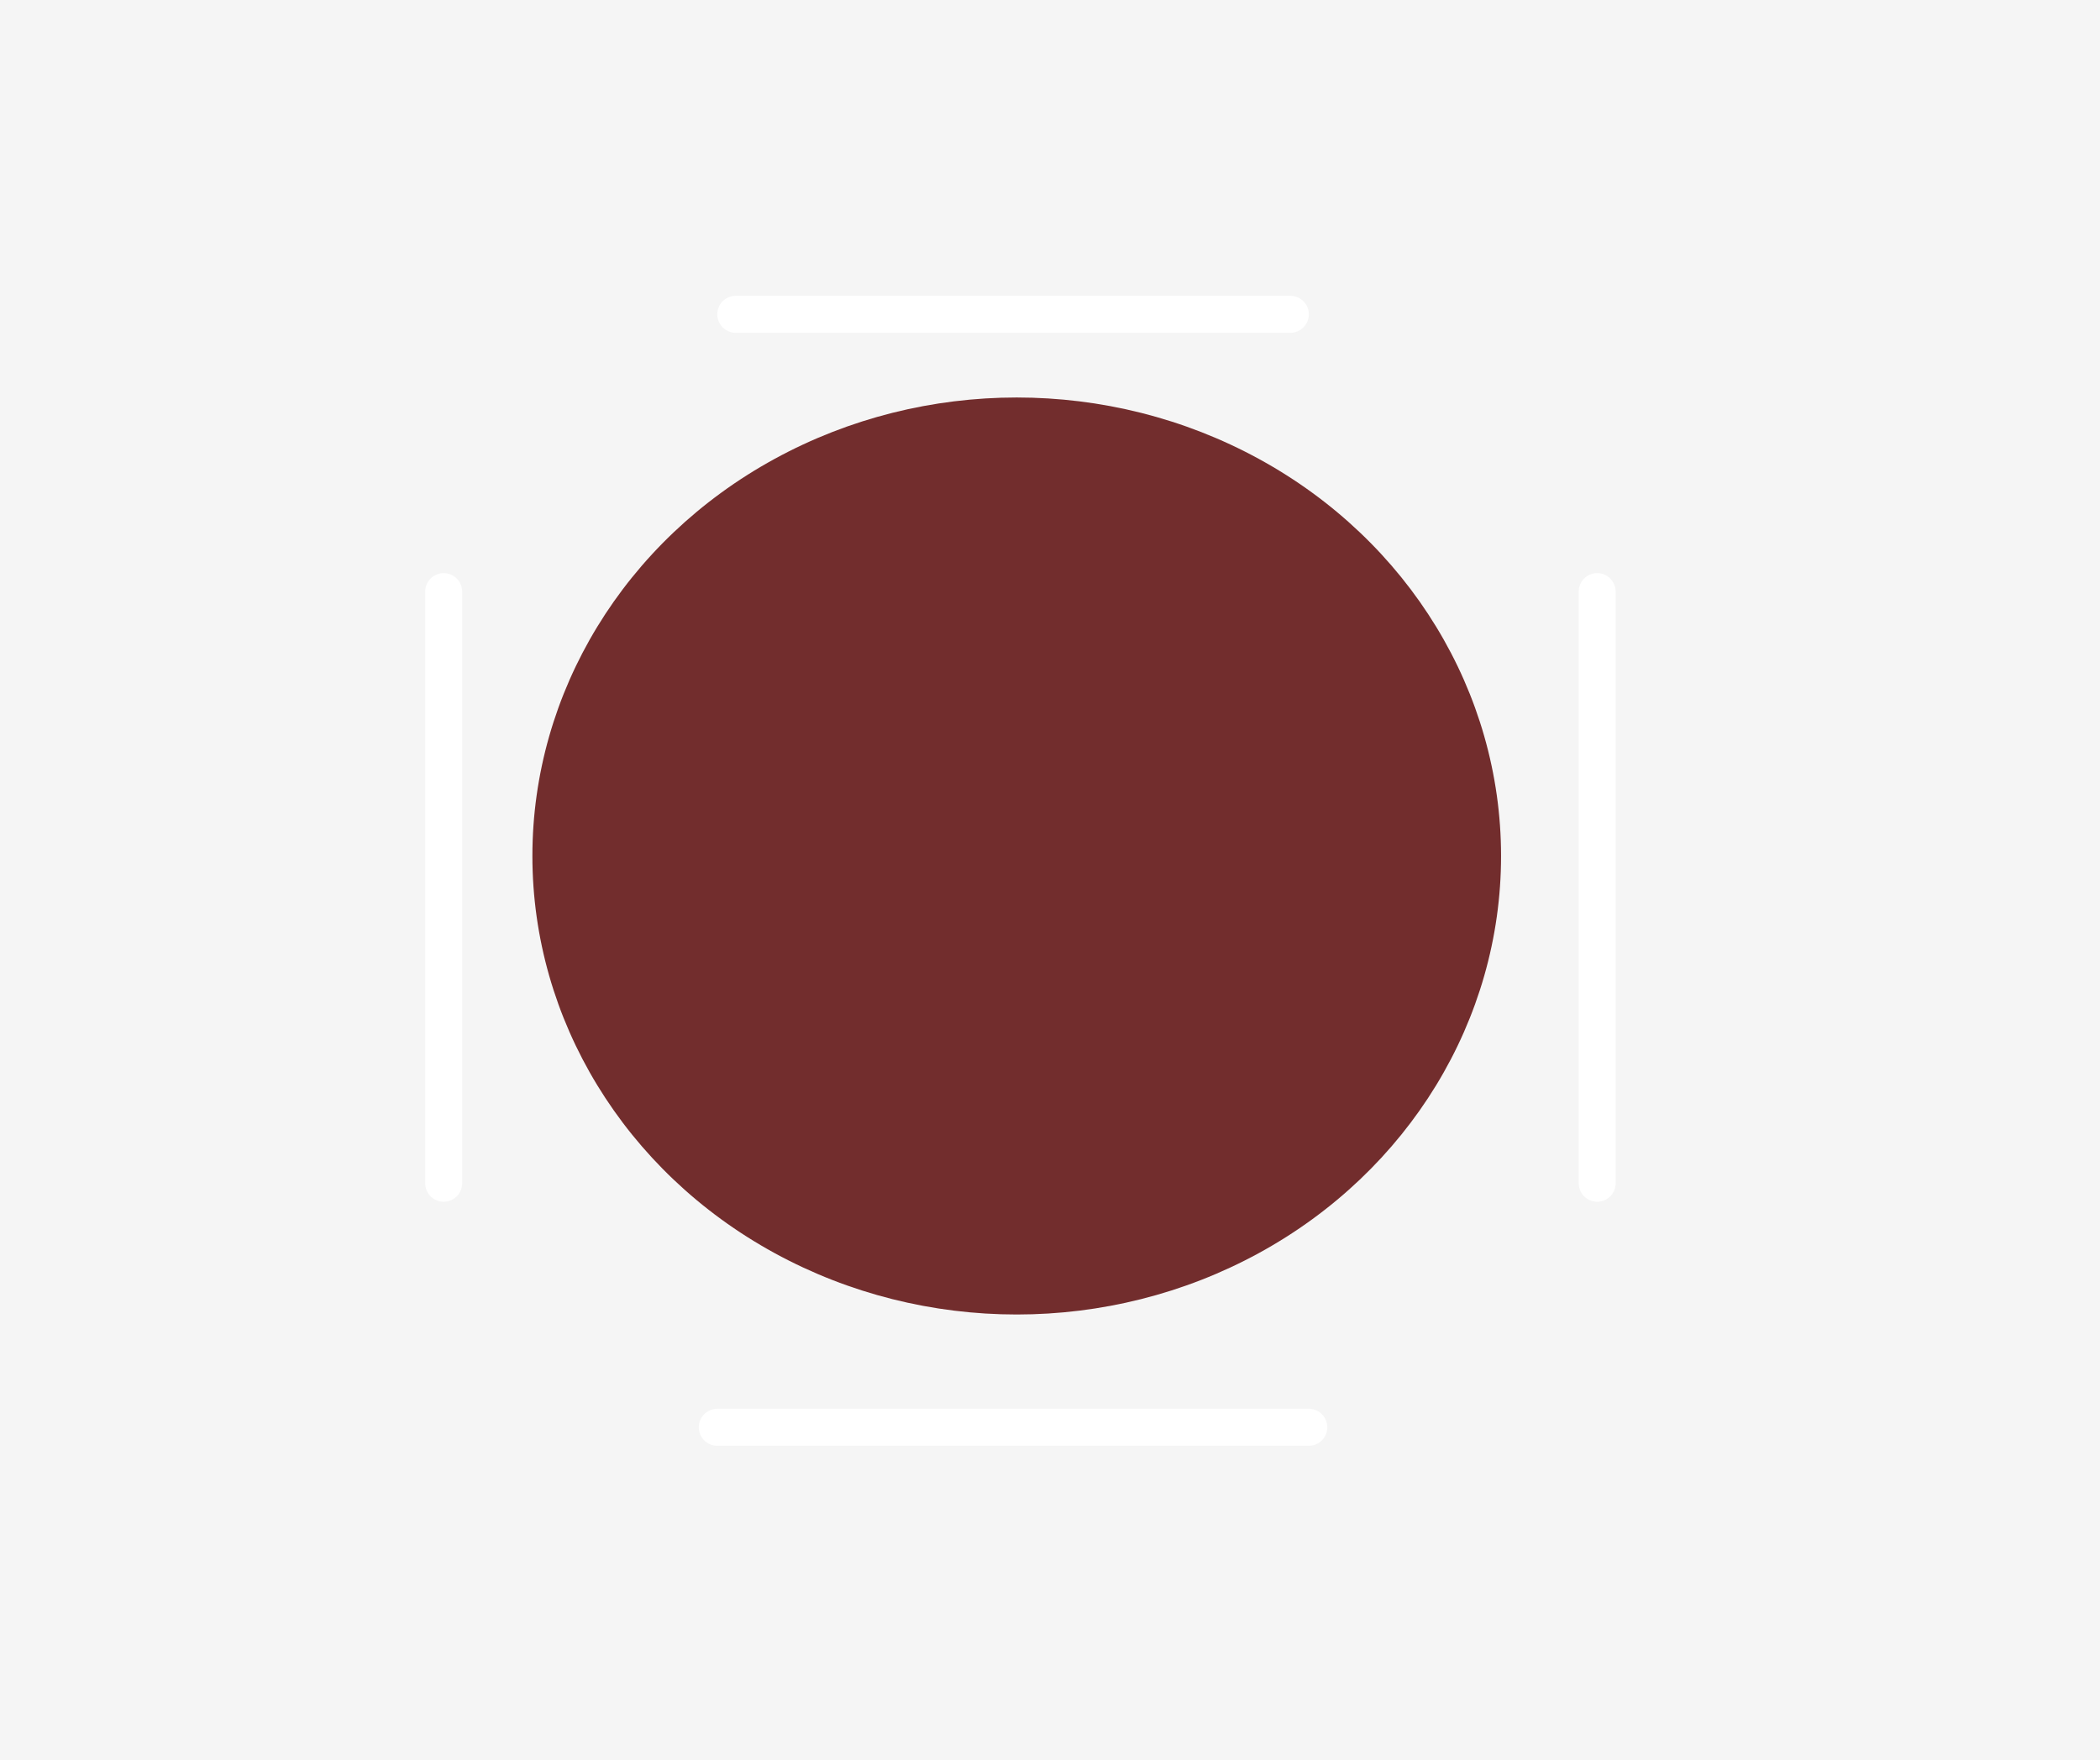 <svg width="284" height="238" viewBox="0 0 284 238" fill="none" xmlns="http://www.w3.org/2000/svg">
<rect width="284" height="238" fill="#F5F5F5"/>
<ellipse cx="137.5" cy="115.75" rx="65.5" ry="62" fill="#722D2D"/>
<line x1="99.5" y1="42.5" x2="174.504" y2="42.5" stroke="white" stroke-width="5" stroke-linecap="round"/>
<g filter="url(#filter0_d_0_1)">
<path d="M97 189H177.004" stroke="white" stroke-width="5" stroke-linecap="round"/>
</g>
<g filter="url(#filter1_d_0_1)">
<path d="M216 156.004V76" stroke="white" stroke-width="5" stroke-linecap="round"/>
</g>
<g filter="url(#filter2_d_0_1)">
<path d="M60 156.004L60 76" stroke="white" stroke-width="5" stroke-linecap="round"/>
</g>
<defs>
<filter id="filter0_d_0_1" x="90.5" y="186.5" width="93.004" height="13" filterUnits="userSpaceOnUse" color-interpolation-filters="sRGB">
<feFlood flood-opacity="0" result="BackgroundImageFix"/>
<feColorMatrix in="SourceAlpha" type="matrix" values="0 0 0 0 0 0 0 0 0 0 0 0 0 0 0 0 0 0 127 0" result="hardAlpha"/>
<feOffset dy="4"/>
<feGaussianBlur stdDeviation="2"/>
<feComposite in2="hardAlpha" operator="out"/>
<feColorMatrix type="matrix" values="0 0 0 0 0 0 0 0 0 0 0 0 0 0 0 0 0 0 0.25 0"/>
<feBlend mode="normal" in2="BackgroundImageFix" result="effect1_dropShadow_0_1"/>
<feBlend mode="normal" in="SourceGraphic" in2="effect1_dropShadow_0_1" result="shape"/>
</filter>
<filter id="filter1_d_0_1" x="209.5" y="73.5" width="13" height="93.004" filterUnits="userSpaceOnUse" color-interpolation-filters="sRGB">
<feFlood flood-opacity="0" result="BackgroundImageFix"/>
<feColorMatrix in="SourceAlpha" type="matrix" values="0 0 0 0 0 0 0 0 0 0 0 0 0 0 0 0 0 0 127 0" result="hardAlpha"/>
<feOffset dy="4"/>
<feGaussianBlur stdDeviation="2"/>
<feComposite in2="hardAlpha" operator="out"/>
<feColorMatrix type="matrix" values="0 0 0 0 0 0 0 0 0 0 0 0 0 0 0 0 0 0 0.25 0"/>
<feBlend mode="normal" in2="BackgroundImageFix" result="effect1_dropShadow_0_1"/>
<feBlend mode="normal" in="SourceGraphic" in2="effect1_dropShadow_0_1" result="shape"/>
</filter>
<filter id="filter2_d_0_1" x="53.5" y="73.5" width="13" height="93.004" filterUnits="userSpaceOnUse" color-interpolation-filters="sRGB">
<feFlood flood-opacity="0" result="BackgroundImageFix"/>
<feColorMatrix in="SourceAlpha" type="matrix" values="0 0 0 0 0 0 0 0 0 0 0 0 0 0 0 0 0 0 127 0" result="hardAlpha"/>
<feOffset dy="4"/>
<feGaussianBlur stdDeviation="2"/>
<feComposite in2="hardAlpha" operator="out"/>
<feColorMatrix type="matrix" values="0 0 0 0 0 0 0 0 0 0 0 0 0 0 0 0 0 0 0.25 0"/>
<feBlend mode="normal" in2="BackgroundImageFix" result="effect1_dropShadow_0_1"/>
<feBlend mode="normal" in="SourceGraphic" in2="effect1_dropShadow_0_1" result="shape"/>
</filter>
</defs>
</svg>
